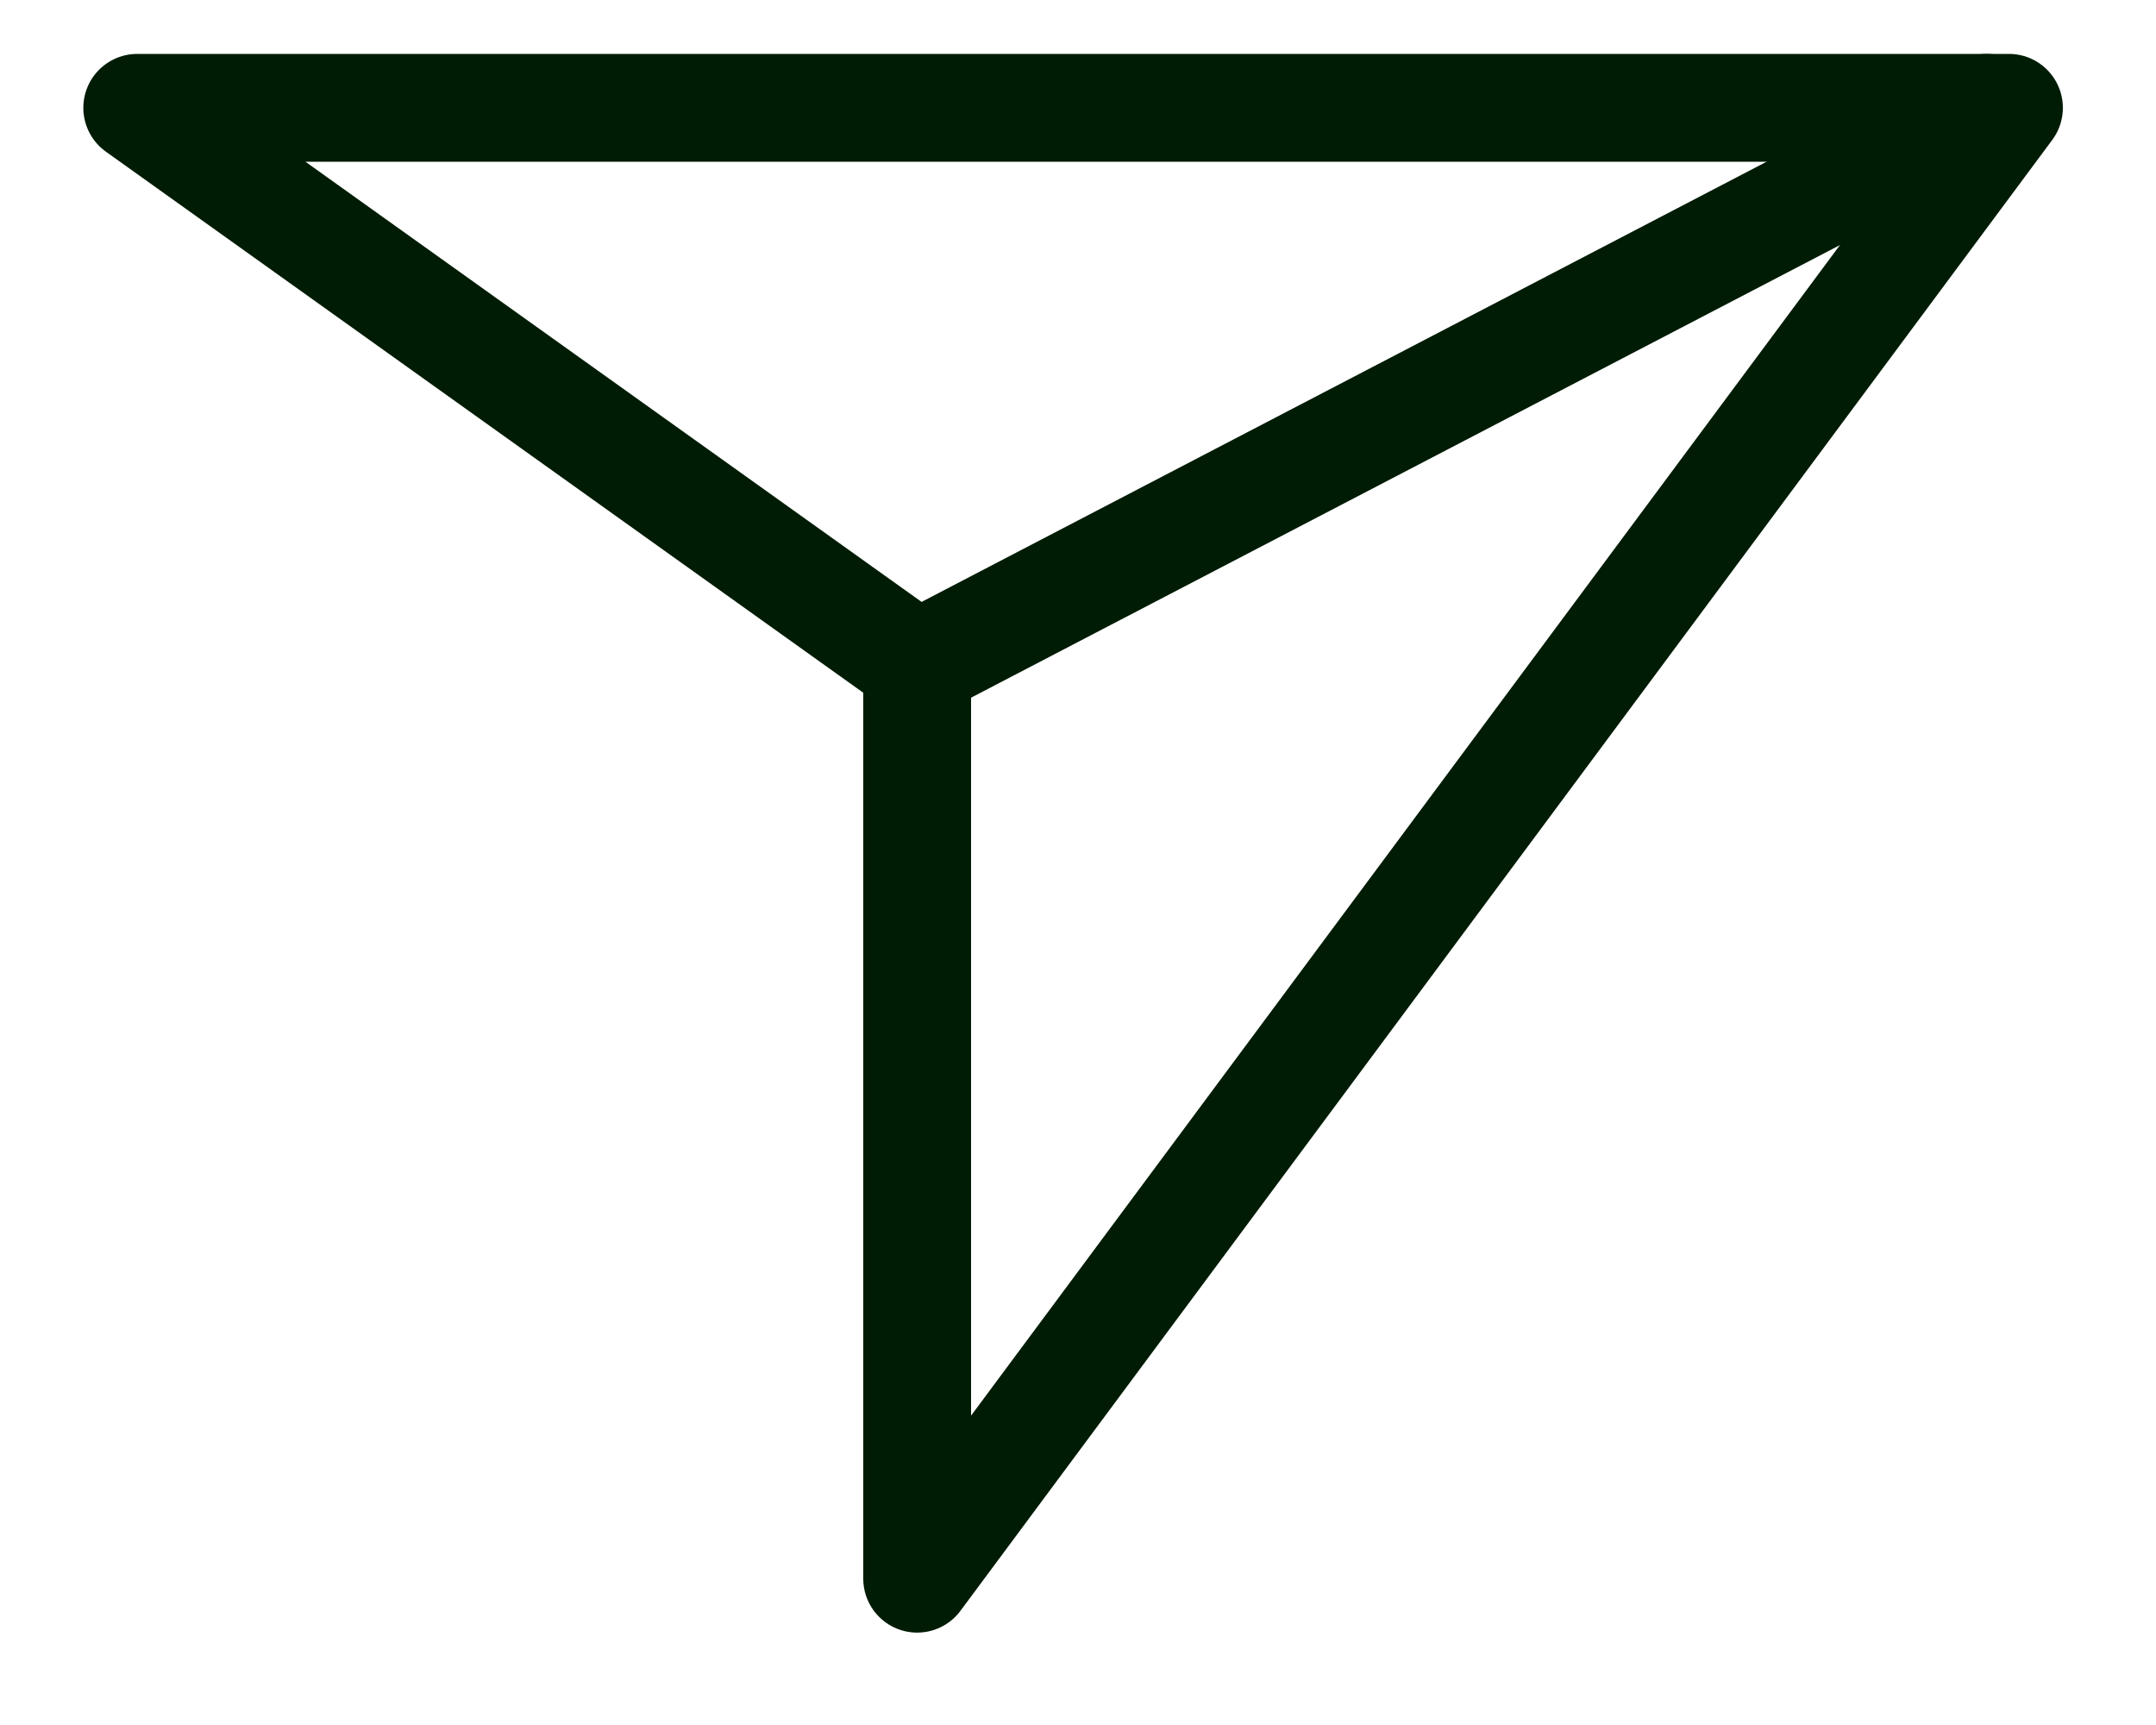 <svg width="20" height="16" viewBox="0 0 20 16" fill="none" xmlns="http://www.w3.org/2000/svg">
<path d="M18.636 1H1.273L8.508 6.168V14.643L18.636 1Z" stroke="#001C05" stroke-linecap="round" stroke-linejoin="round"/>
<path d="M8.508 6.168L18.43 1" stroke="#001C05" stroke-linecap="round" stroke-linejoin="round"/>
</svg>
